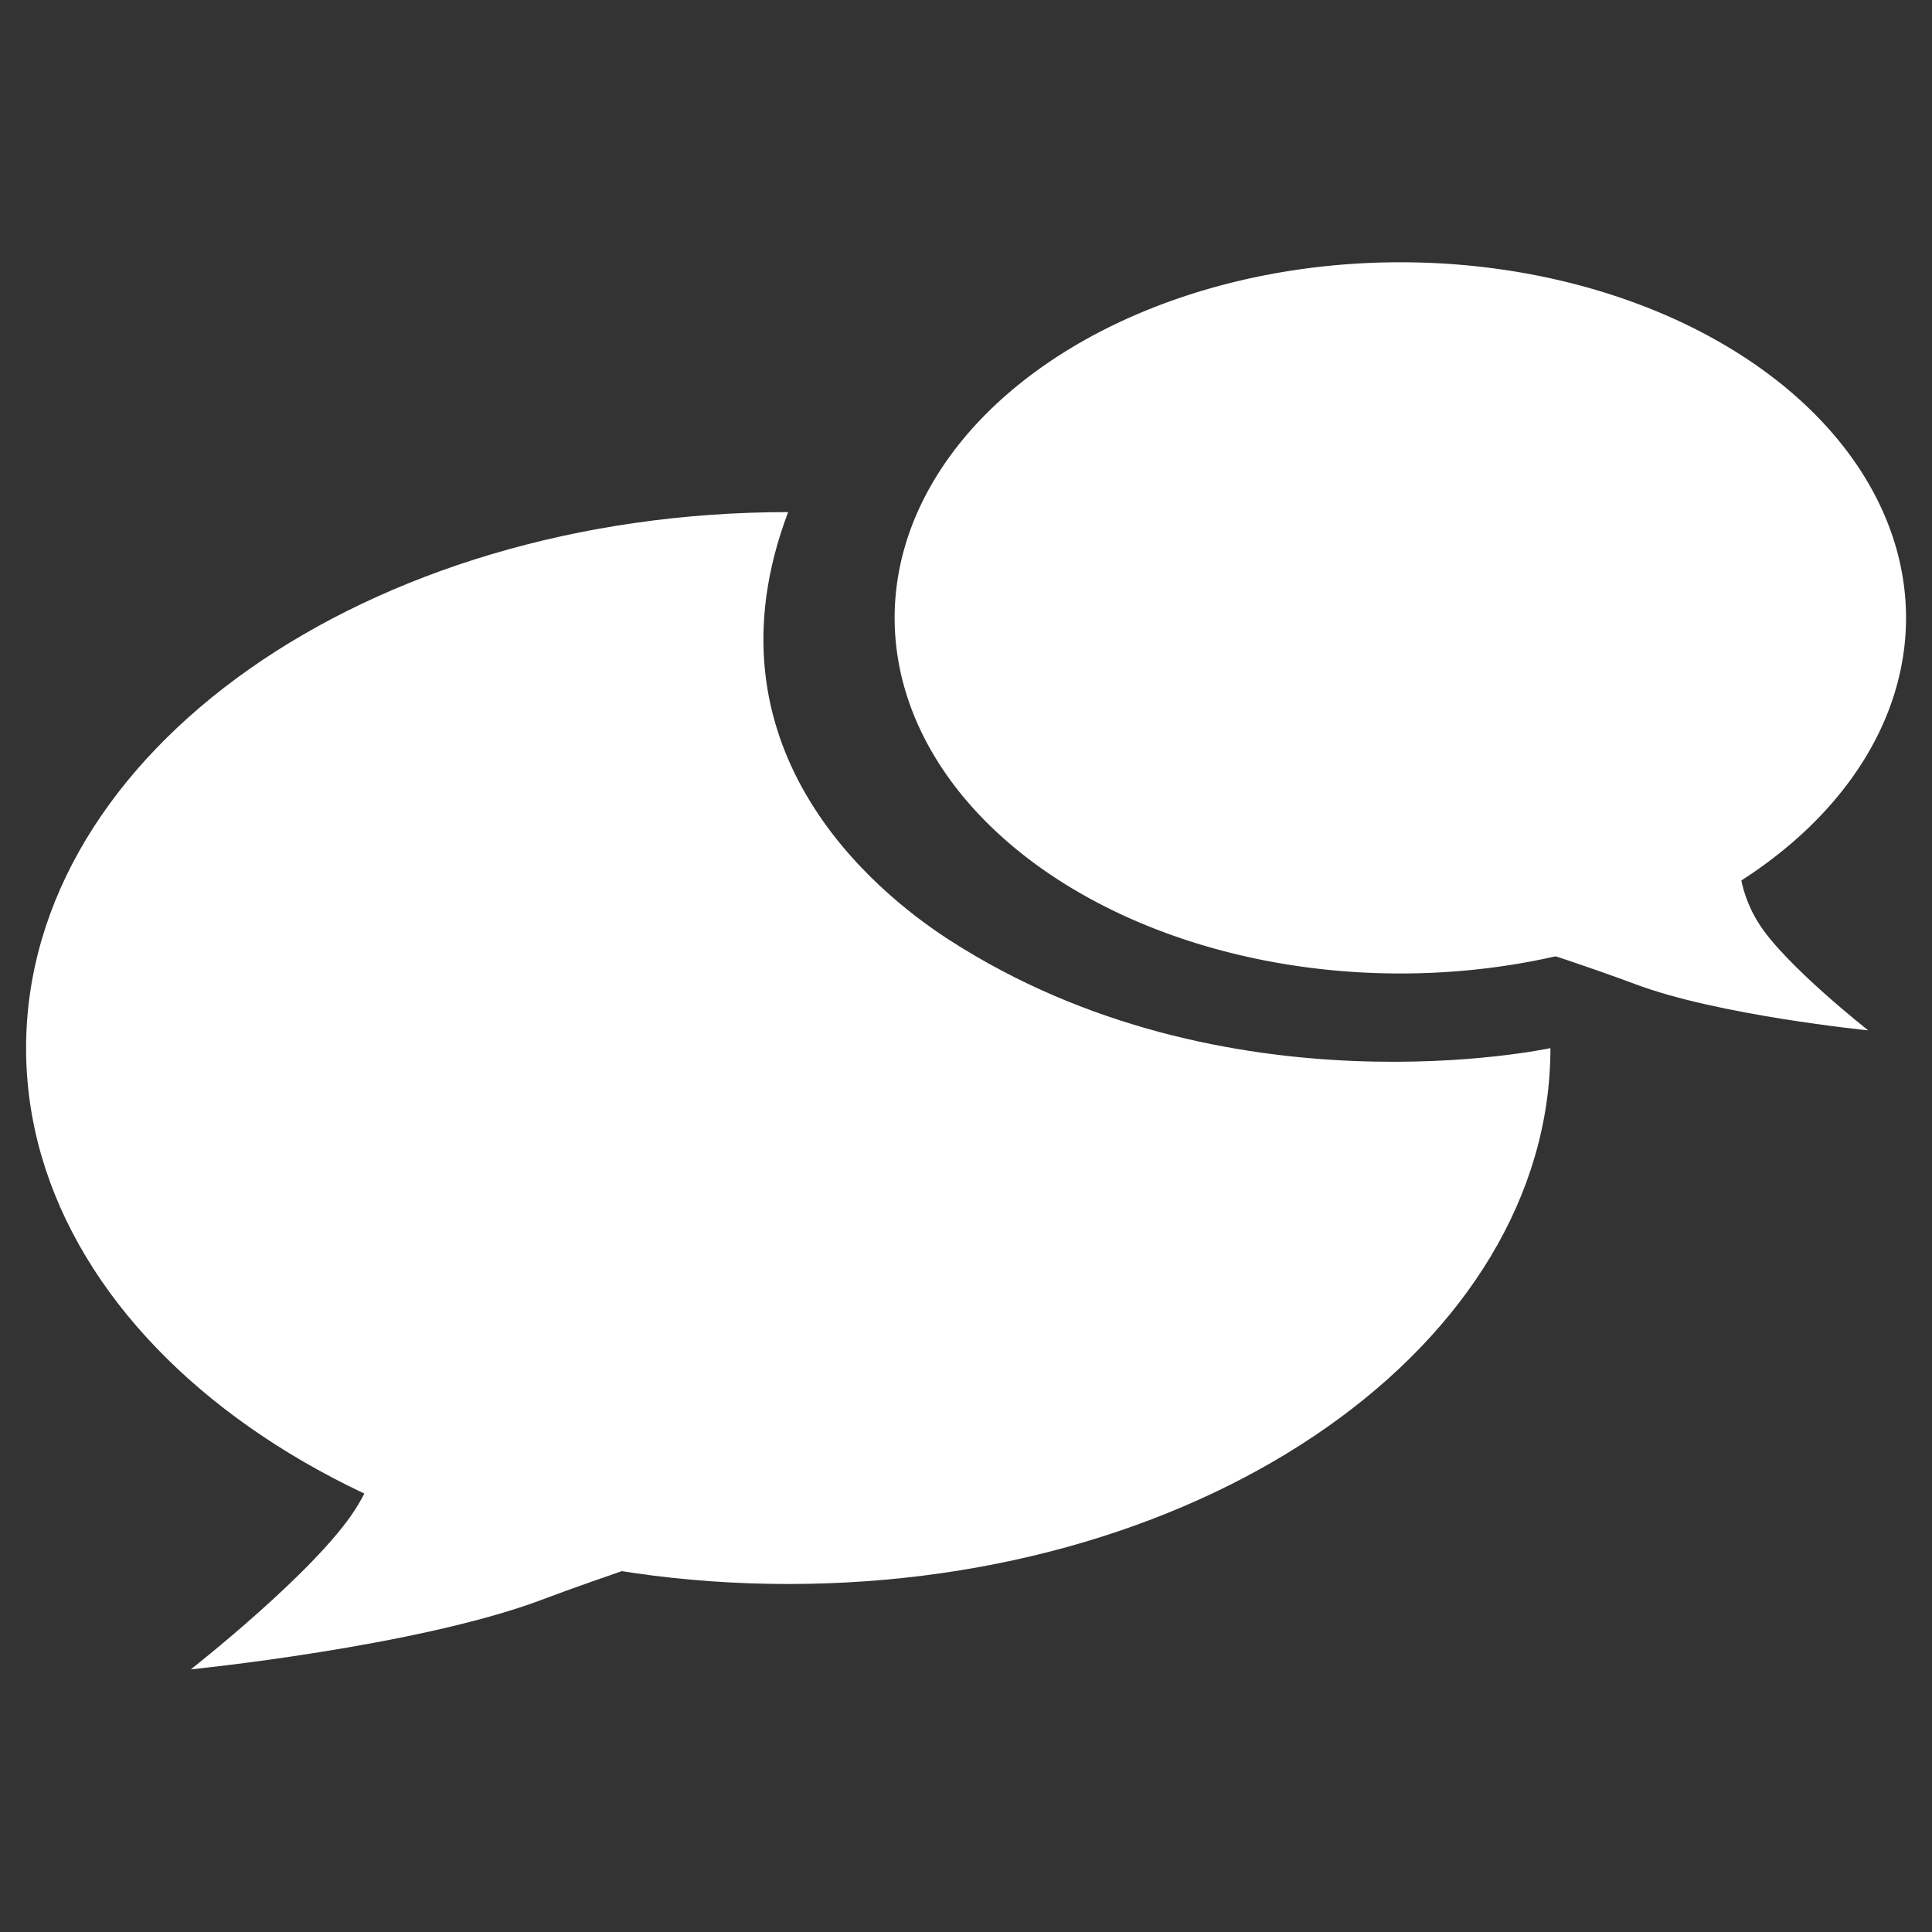 <?xml version="1.0" standalone="no"?><!DOCTYPE svg PUBLIC "-//W3C//DTD SVG 1.1//EN" "http://www.w3.org/Graphics/SVG/1.1/DTD/svg11.dtd"><svg t="1579685283123" class="icon" viewBox="0 0 1024 1024" version="1.1" xmlns="http://www.w3.org/2000/svg" p-id="6495" xmlns:xlink="http://www.w3.org/1999/xlink" width="200" height="200"><rect x="0" y="0" width="1024" height="1024" fill="#333333" stroke="none"/><defs><style type="text/css"></style></defs><path d="M417.728 271.424C370.688 395.84 462.272 471.808 503.104 498.176c146.688 94.656 318.656 57.344 318.656 57.344 0 156.864-180.864 284.032-403.968 284.032-223.104 0-403.968-127.104-403.968-284.032C13.824 398.592 194.688 271.424 417.728 271.424z" p-id="6496" fill="#ffffff"></path><path d="M204.416 740.8c0 0 3.328 28.544-16 59.008-20.992 33.088-87.296 84.992-87.296 84.992s120.256-12.032 186.304-36.992c62.72-23.744 198.4-65.664 198.4-65.664L204.416 740.8z" p-id="6497" fill="#ffffff"></path><path d="M474.176 327.488a4.188 2.945 0 1 0 536.064 0 4.188 2.945 0 1 0-536.064 0Z" p-id="6498" fill="#ffffff"></path><path d="M734.912 478.016c0 0 89.92 27.84 131.584 43.52 43.968 16.64 123.712 24.576 123.712 24.576s-44.032-34.56-57.856-56.448c-12.864-20.096-10.624-39.04-10.624-39.04L734.912 478.016z" p-id="6499" fill="#ffffff"></path></svg>